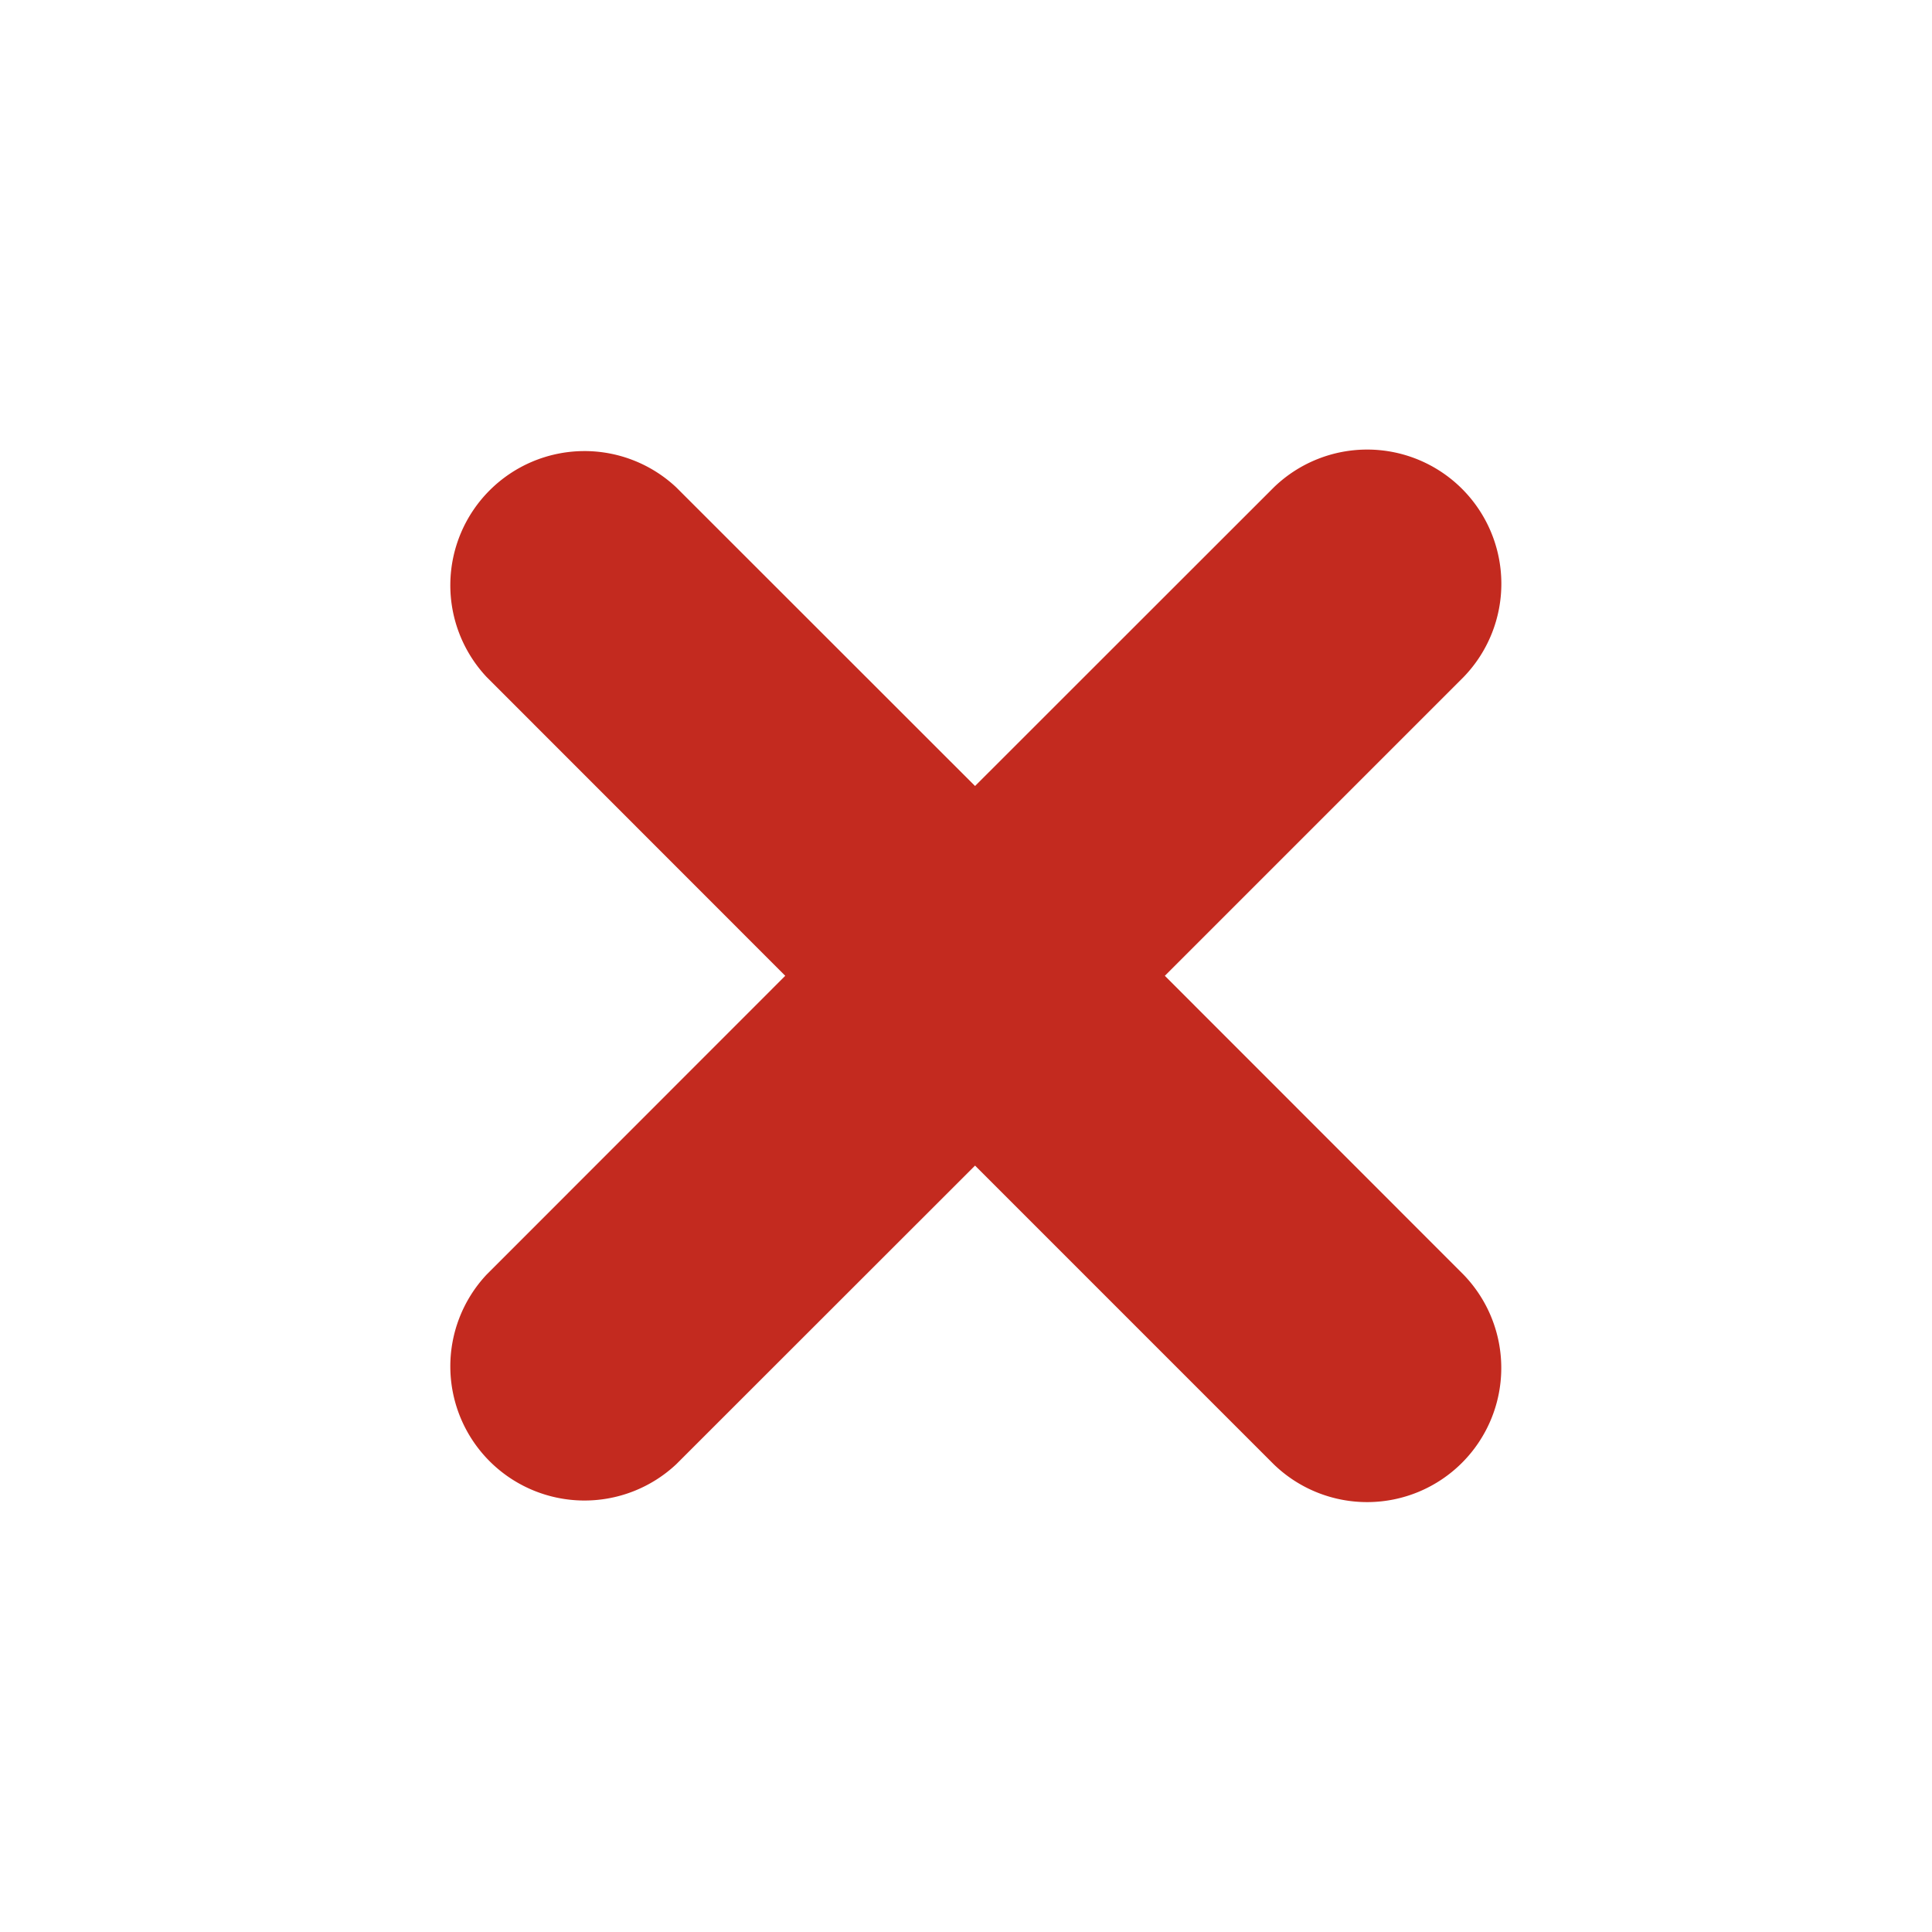 <?xml version="1.0" encoding="utf-8"?>
<svg id="Layer_1" data-name="Layer 1" viewBox="0 0 128.16 128.16" xmlns="http://www.w3.org/2000/svg">
  <path  d="M84.5,32.33,64.68,52.14,44.86,32.33A8.9,8.9,0,0,0,32.28,44.91L52.09,64.73,32.28,84.55A8.9,8.9,0,0,0,44.86,97.13h0L64.68,77.32,84.49,97.13h0A8.9,8.9,0,0,0,97.08,84.55L77.27,64.73,97.08,44.92h0A8.9,8.9,0,0,0,84.5,32.33Z" style="fill: rgb(195, 42, 31);"/>
</svg>